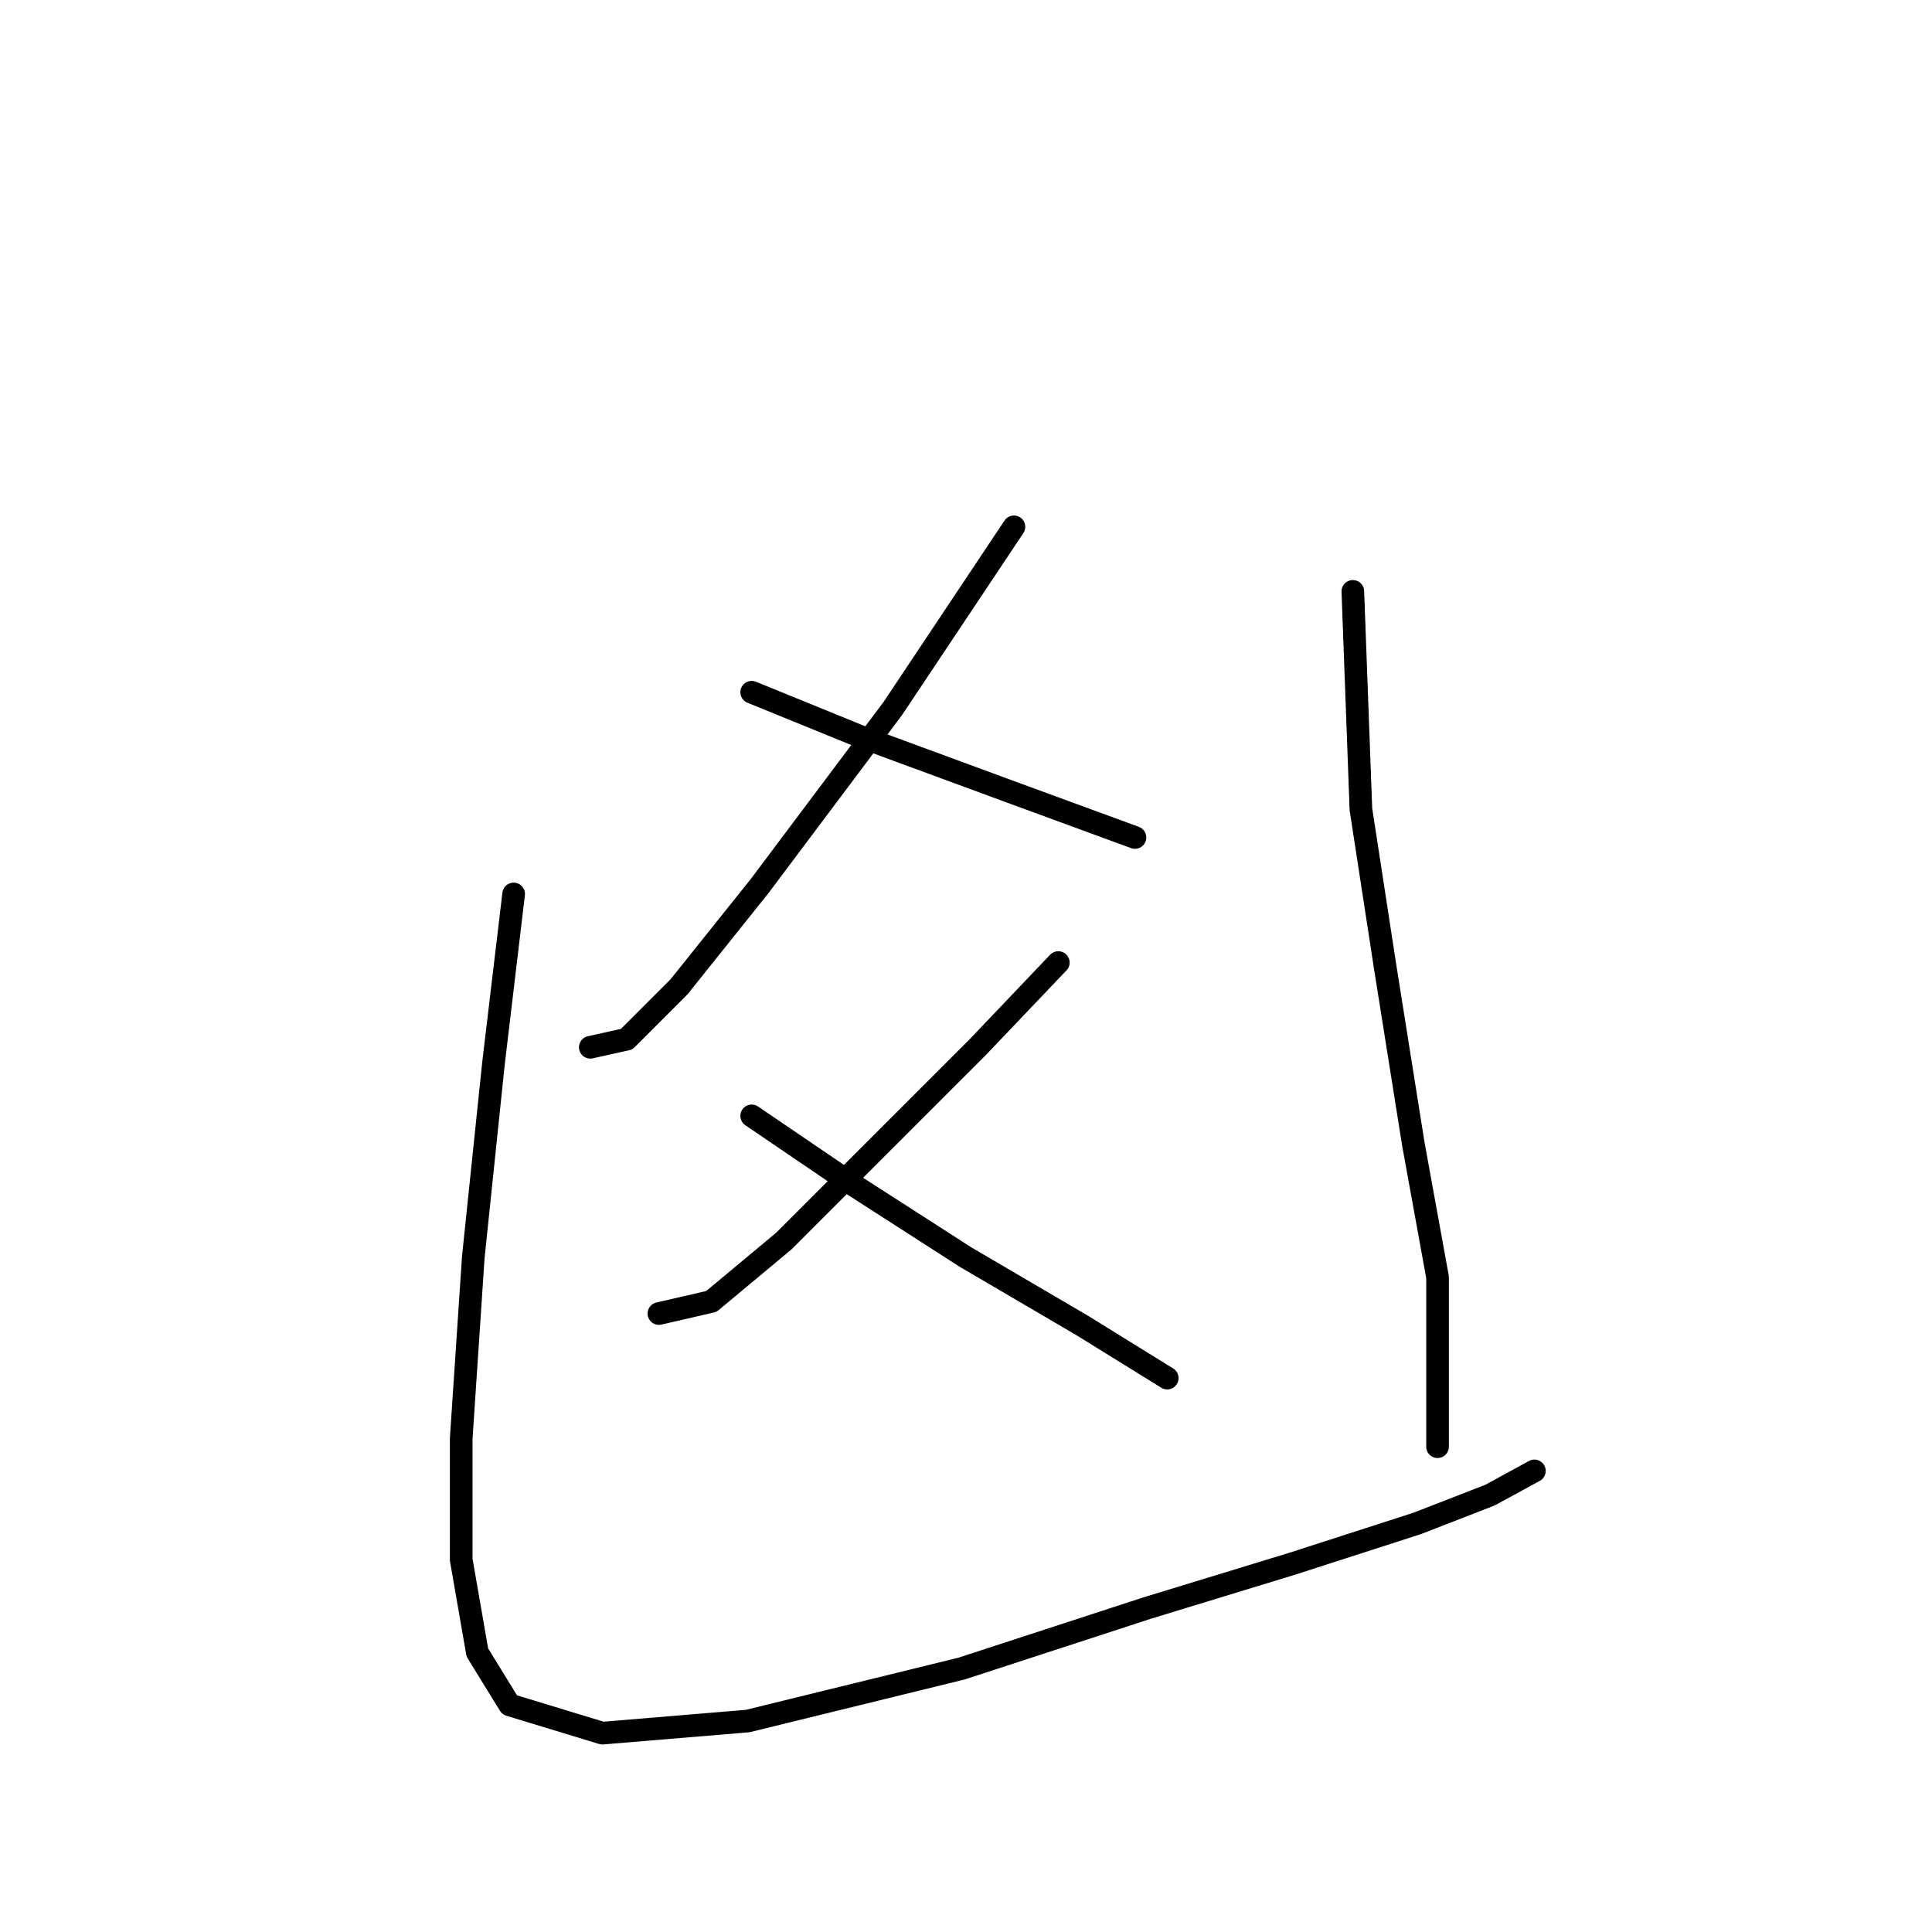 <?xml version="1.0" standalone="no"?>
    <svg width="256" height="256" xmlns="http://www.w3.org/2000/svg" version="1.1">
    <polyline stroke="black" stroke-width="3" stroke-linecap="round" fill="transparent" stroke-linejoin="round" points="134.351 69.807 118.313 93.864 100.672 117.386 89.98 130.751 83.03 137.701 78.219 138.77 78.219 138.77 " />
        <polyline stroke="black" stroke-width="3" stroke-linecap="round" fill="transparent" stroke-linejoin="round" points="99.603 91.725 114.037 97.606 134.351 105.09 150.389 110.971 150.389 110.971 " />
        <polyline stroke="black" stroke-width="3" stroke-linecap="round" fill="transparent" stroke-linejoin="round" points="140.232 127.543 129.54 138.77 115.64 152.669 103.879 164.431 94.257 172.45 87.307 174.053 87.307 174.053 " />
        <polyline stroke="black" stroke-width="3" stroke-linecap="round" fill="transparent" stroke-linejoin="round" points="99.603 147.858 112.967 156.946 127.936 166.569 143.44 175.657 154.666 182.607 154.666 182.607 " />
        <polyline stroke="black" stroke-width="3" stroke-linecap="round" fill="transparent" stroke-linejoin="round" points="68.061 118.455 65.388 140.908 62.715 166.569 61.111 190.626 61.111 206.664 63.25 218.96 67.527 225.909 79.822 229.651 99.068 228.048 127.402 221.098 151.993 213.079 171.239 207.198 187.811 201.852 197.434 198.11 203.314 194.903 203.314 194.903 " />
        <polyline stroke="black" stroke-width="3" stroke-linecap="round" fill="transparent" stroke-linejoin="round" points="179.258 78.36 180.327 107.229 183.534 128.078 187.276 151.6 190.484 169.242 190.484 191.695 190.484 191.695 " />
        </svg>